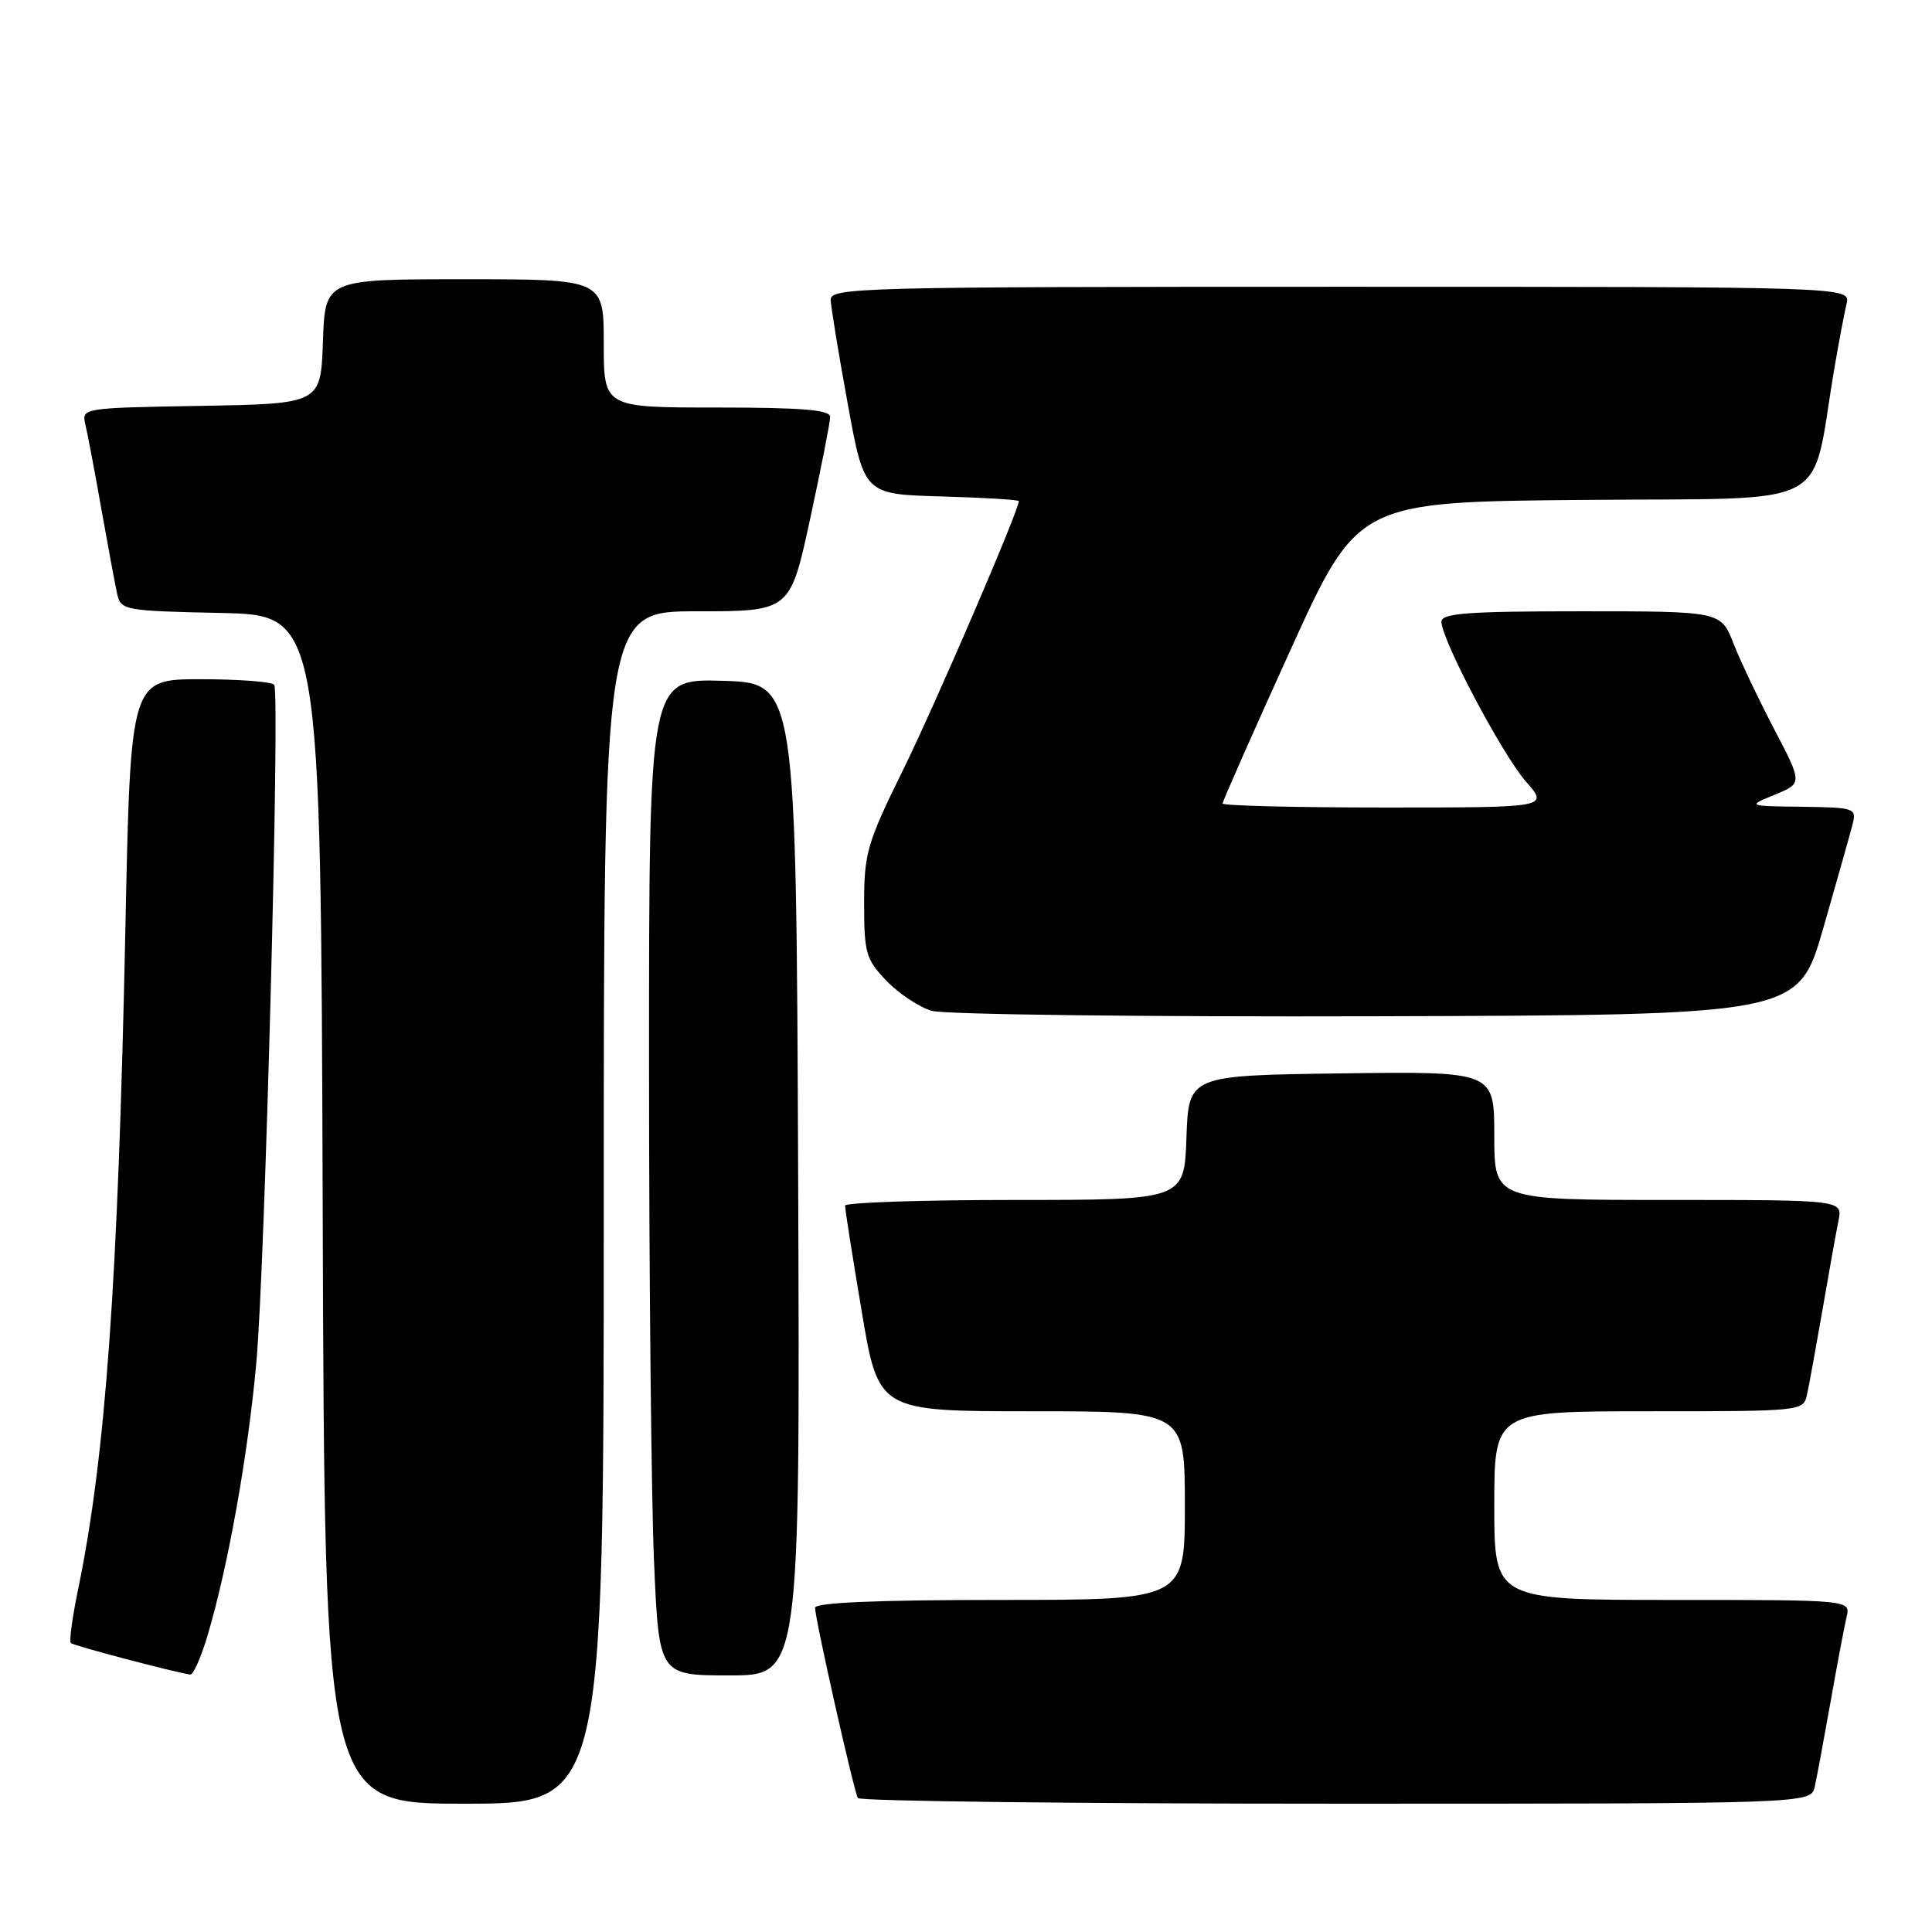 <?xml version="1.0" encoding="UTF-8" standalone="no"?>
<!DOCTYPE svg PUBLIC "-//W3C//DTD SVG 1.1//EN" "http://www.w3.org/Graphics/SVG/1.1/DTD/svg11.dtd" >
<svg xmlns="http://www.w3.org/2000/svg" xmlns:xlink="http://www.w3.org/1999/xlink" version="1.1" viewBox="0 0 256 256">
 <g >
 <path fill="currentColor"
d=" M 80.00 160.00 C 80.00 81.00 80.00 81.00 92.35 81.00 C 104.70 81.00 104.70 81.00 107.35 68.74 C 108.81 62.00 110.00 55.92 110.00 55.24 C 110.00 54.31 106.27 54.00 95.00 54.00 C 80.00 54.00 80.00 54.00 80.00 45.50 C 80.00 37.00 80.00 37.00 61.54 37.00 C 43.08 37.00 43.08 37.00 42.79 45.25 C 42.50 53.50 42.50 53.50 26.65 53.78 C 10.83 54.05 10.80 54.06 11.32 56.28 C 11.61 57.50 12.57 62.55 13.44 67.50 C 14.32 72.45 15.26 77.50 15.53 78.72 C 16.01 80.86 16.51 80.95 29.26 81.22 C 42.50 81.50 42.50 81.50 42.76 160.25 C 43.01 239.00 43.01 239.00 61.51 239.00 C 80.00 239.00 80.00 239.00 80.00 160.00 Z  M 240.46 236.75 C 240.74 235.51 241.68 230.45 242.56 225.50 C 243.43 220.55 244.39 215.49 244.68 214.25 C 245.22 212.00 245.22 212.00 221.61 212.00 C 198.00 212.00 198.00 212.00 198.00 199.50 C 198.00 187.00 198.00 187.00 218.48 187.00 C 238.91 187.00 238.96 186.99 239.45 184.75 C 239.72 183.51 240.64 178.45 241.50 173.50 C 242.35 168.55 243.30 163.26 243.61 161.75 C 244.16 159.00 244.16 159.00 221.08 159.00 C 198.00 159.00 198.00 159.00 198.00 150.48 C 198.00 141.96 198.00 141.96 177.75 142.23 C 157.50 142.50 157.50 142.50 157.21 150.75 C 156.92 159.00 156.92 159.00 134.46 159.00 C 122.11 159.00 111.99 159.34 111.98 159.75 C 111.96 160.16 112.95 166.46 114.18 173.75 C 116.40 187.00 116.40 187.00 136.70 187.00 C 157.00 187.00 157.00 187.00 157.00 199.50 C 157.00 212.00 157.00 212.00 132.50 212.00 C 116.26 212.00 108.00 212.35 108.00 213.04 C 108.00 214.51 113.14 237.35 113.67 238.25 C 113.92 238.66 142.43 239.00 177.04 239.00 C 239.96 239.00 239.96 239.00 240.46 236.75 Z  M 27.49 216.75 C 30.22 207.59 32.85 192.89 33.97 180.50 C 35.12 167.87 37.11 92.04 36.34 90.75 C 36.09 90.34 31.70 90.00 26.59 90.00 C 17.29 90.00 17.29 90.00 16.61 123.25 C 15.65 169.74 14.00 192.83 10.39 210.40 C 9.60 214.19 9.15 217.49 9.38 217.71 C 9.73 218.06 22.88 221.53 25.21 221.89 C 25.60 221.95 26.63 219.64 27.49 216.75 Z  M 105.76 156.25 C 105.50 90.50 105.50 90.50 95.75 90.21 C 86.00 89.93 86.00 89.93 86.00 140.80 C 86.00 168.79 86.30 198.50 86.66 206.84 C 87.31 222.00 87.31 222.00 96.66 222.00 C 106.01 222.00 106.01 222.00 105.76 156.25 Z  M 241.59 123.00 C 243.41 116.67 245.15 110.49 245.47 109.25 C 246.02 107.08 245.79 107.00 238.77 106.90 C 231.50 106.81 231.50 106.81 235.17 105.30 C 238.84 103.79 238.84 103.79 235.10 96.64 C 233.05 92.72 230.61 87.59 229.69 85.25 C 228.02 81.00 228.02 81.00 209.51 81.00 C 194.41 81.00 191.00 81.26 191.00 82.38 C 191.00 84.76 199.06 99.99 202.21 103.58 C 205.21 107.00 205.21 107.00 183.60 107.00 C 171.72 107.00 162.00 106.76 162.00 106.47 C 162.00 106.17 166.03 97.06 170.95 86.22 C 179.91 66.50 179.91 66.50 209.89 66.24 C 243.51 65.94 239.84 67.85 243.03 49.00 C 243.64 45.42 244.38 41.49 244.68 40.25 C 245.22 38.00 245.22 38.00 177.61 38.00 C 113.86 38.00 110.00 38.10 110.07 39.75 C 110.11 40.71 111.12 46.90 112.33 53.50 C 114.51 65.50 114.51 65.50 124.76 65.78 C 130.39 65.94 135.00 66.22 135.00 66.40 C 135.00 67.64 123.91 93.39 119.67 102.00 C 114.90 111.69 114.50 113.05 114.50 119.68 C 114.50 126.28 114.74 127.12 117.46 129.96 C 119.09 131.66 121.79 133.45 123.46 133.94 C 125.13 134.43 151.65 134.75 182.39 134.66 C 238.28 134.50 238.28 134.50 241.59 123.00 Z "/>
</g>
</svg>